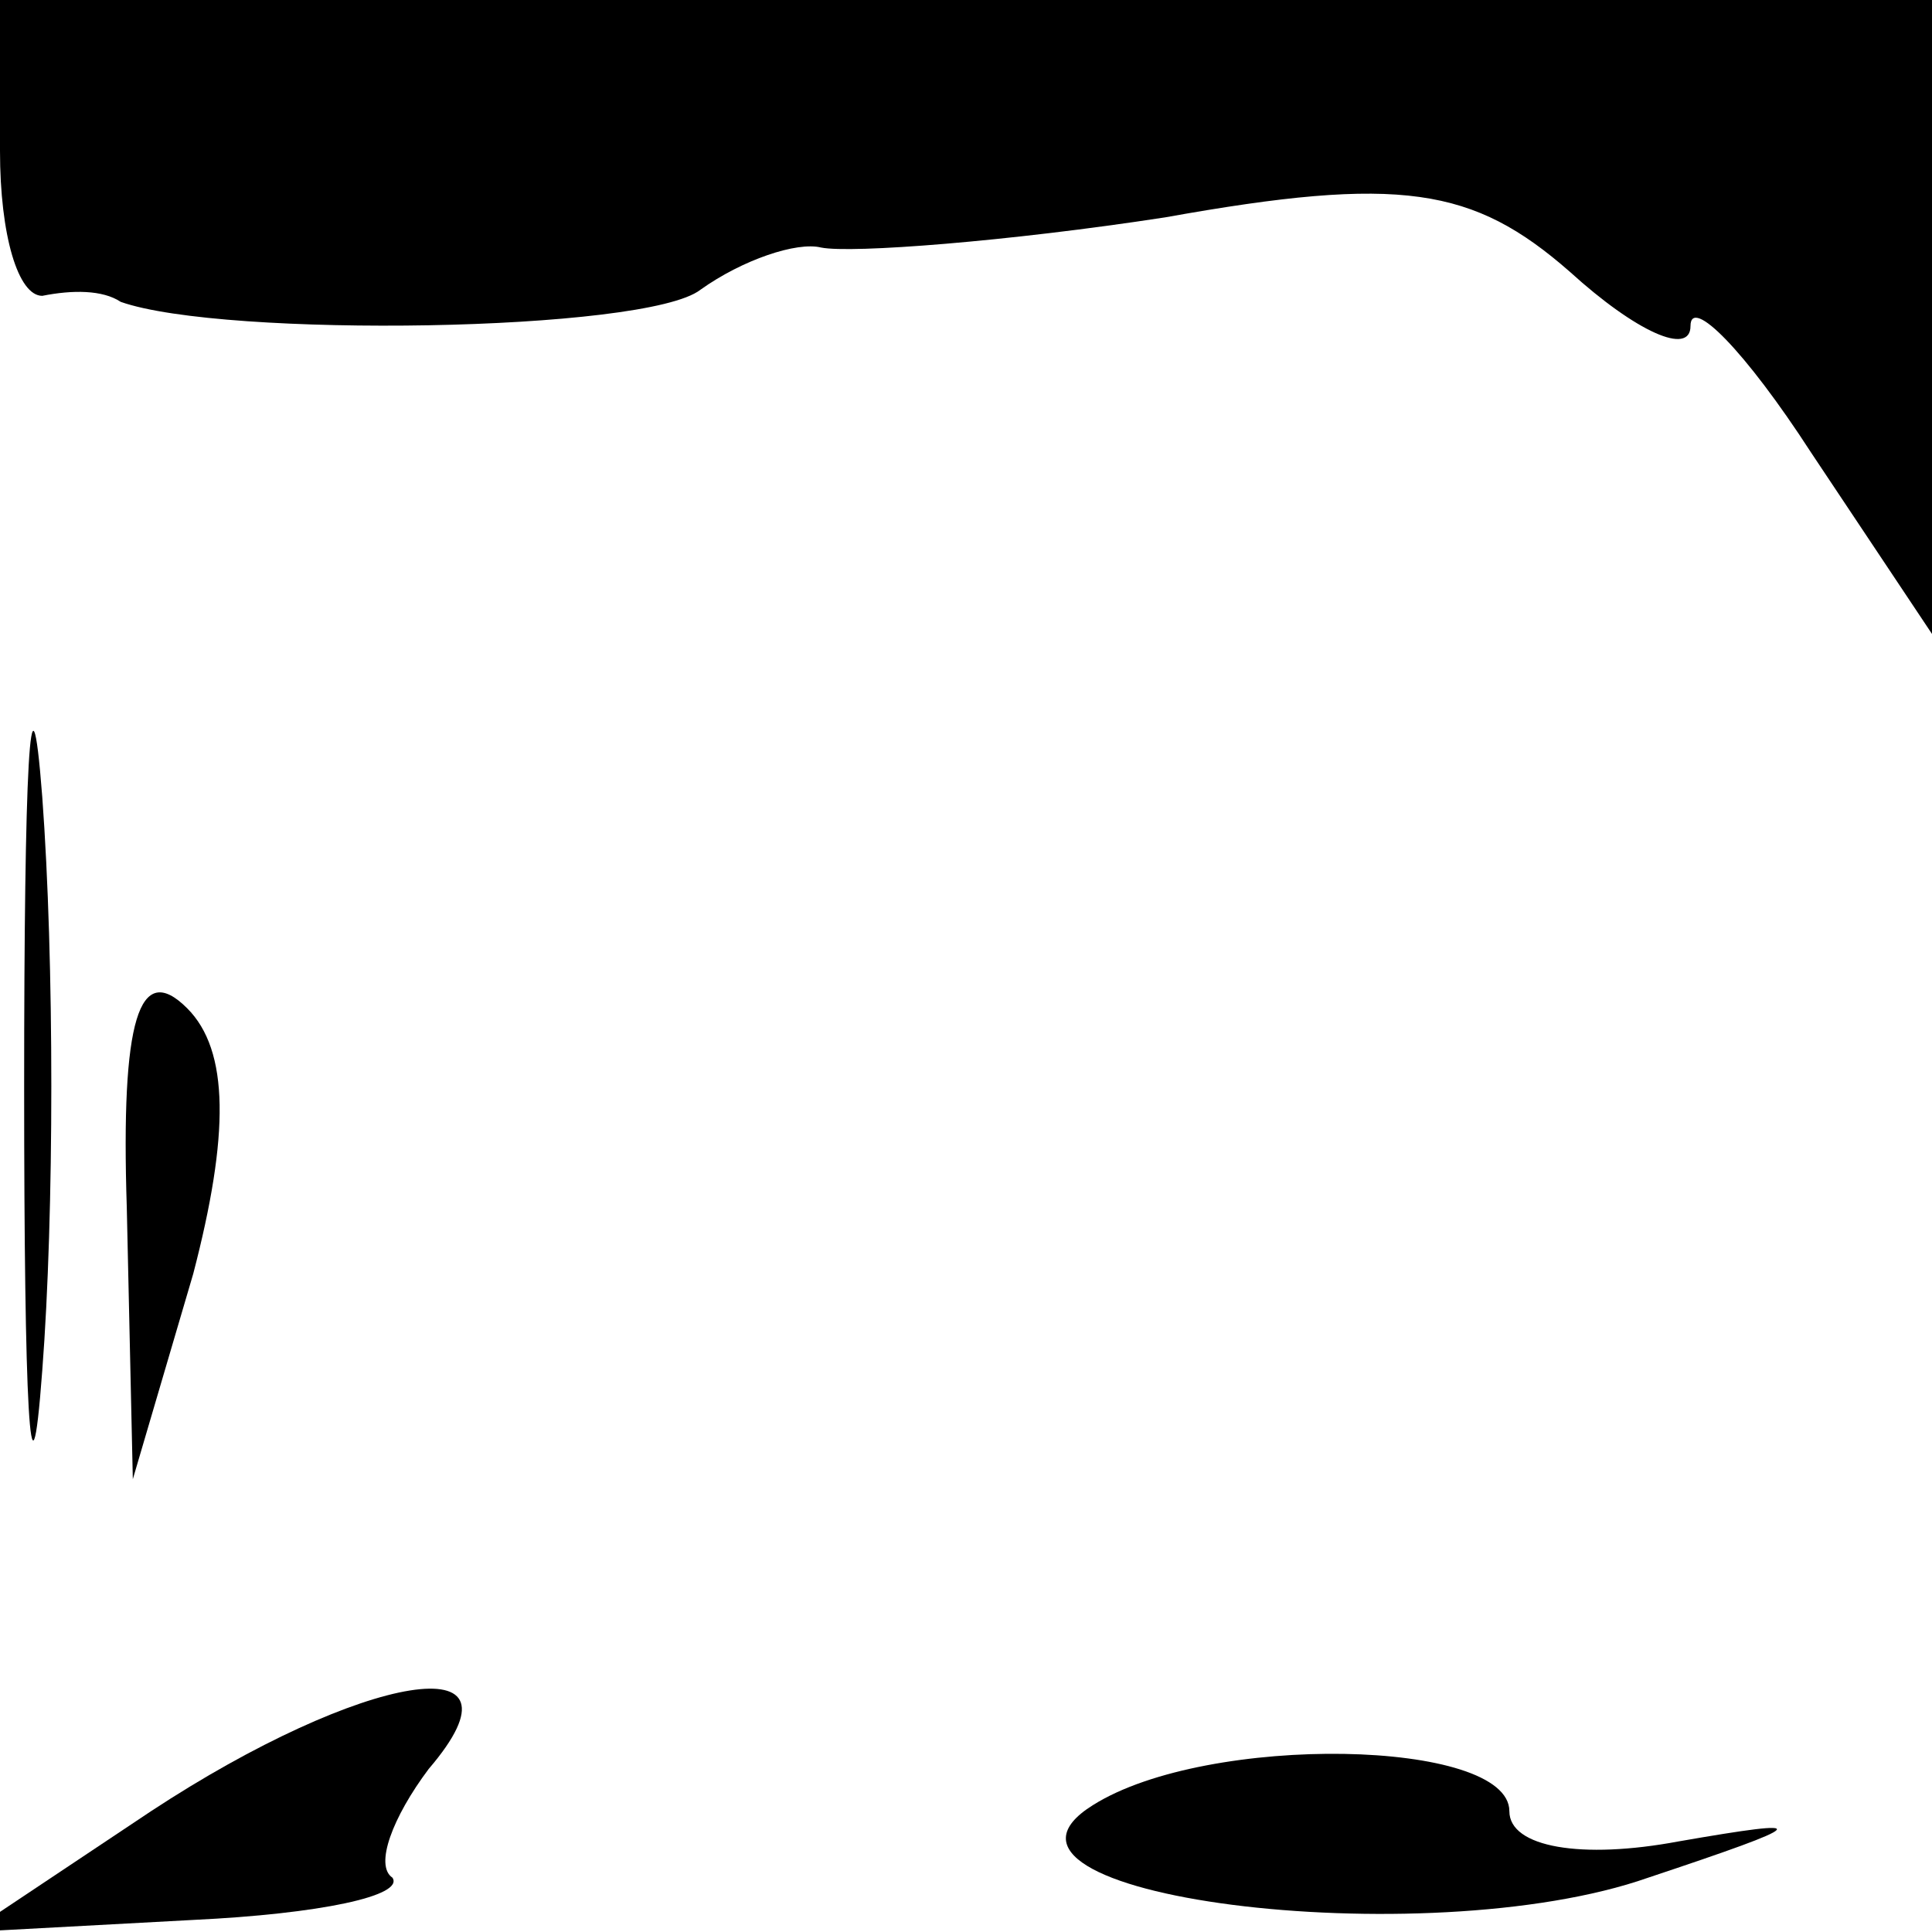 <?xml version="1.0" standalone="no"?>
<!DOCTYPE svg PUBLIC "-//W3C//DTD SVG 20010904//EN"
 "http://www.w3.org/TR/2001/REC-SVG-20010904/DTD/svg10.dtd">
<svg version="1.0" xmlns="http://www.w3.org/2000/svg"
 width="32pt" height="32pt" viewBox="0 0 32 32"
 preserveAspectRatio="xMidYMid meet">
<g transform="translate(0,32) scale(0.1,-0.1)"
fill="#000000" stroke="none">
<path fill="#000000" stroke="none" d="M0 295 c0 -14 3 -24 7 -24 5 1 10 1 13
-1 17 -6 87 -5 96 2 7 5 16 8 20 7 5 -1 31 1 57 5 39 7 51 5 67 -9 11 -10 20
-14 20 -9 0 5 9 -4 20 -21 l20 -30 0 53 0 52 -160 0 -160 0 0 -25z"/>
<path fill="#000000" stroke="none" d="M4 140 c0 -52 1 -74 3 -47 2 26 2 68 0
95 -2 26 -3 4 -3 -48z"/>
<path fill="#000000" stroke="none" d="M21 120 l1 -45 10 34 c6 23 6 37 -1 44
-8 8 -11 -2 -10 -33z"/>
<path fill="#000000" stroke="none" d="M25 20 l-30 -20 37 2 c21 1 35 4 33 7
-3 2 0 10 6 18 18 21 -11 16 -46 -7z"/>
<path fill="#000000" stroke="none" d="M181 21 c-24 -15 55 -25 92 -12 27 9
28 10 5 6 -16 -3 -28 -1 -28 5 0 12 -50 13 -69 1z"/>
</g>
</svg>
